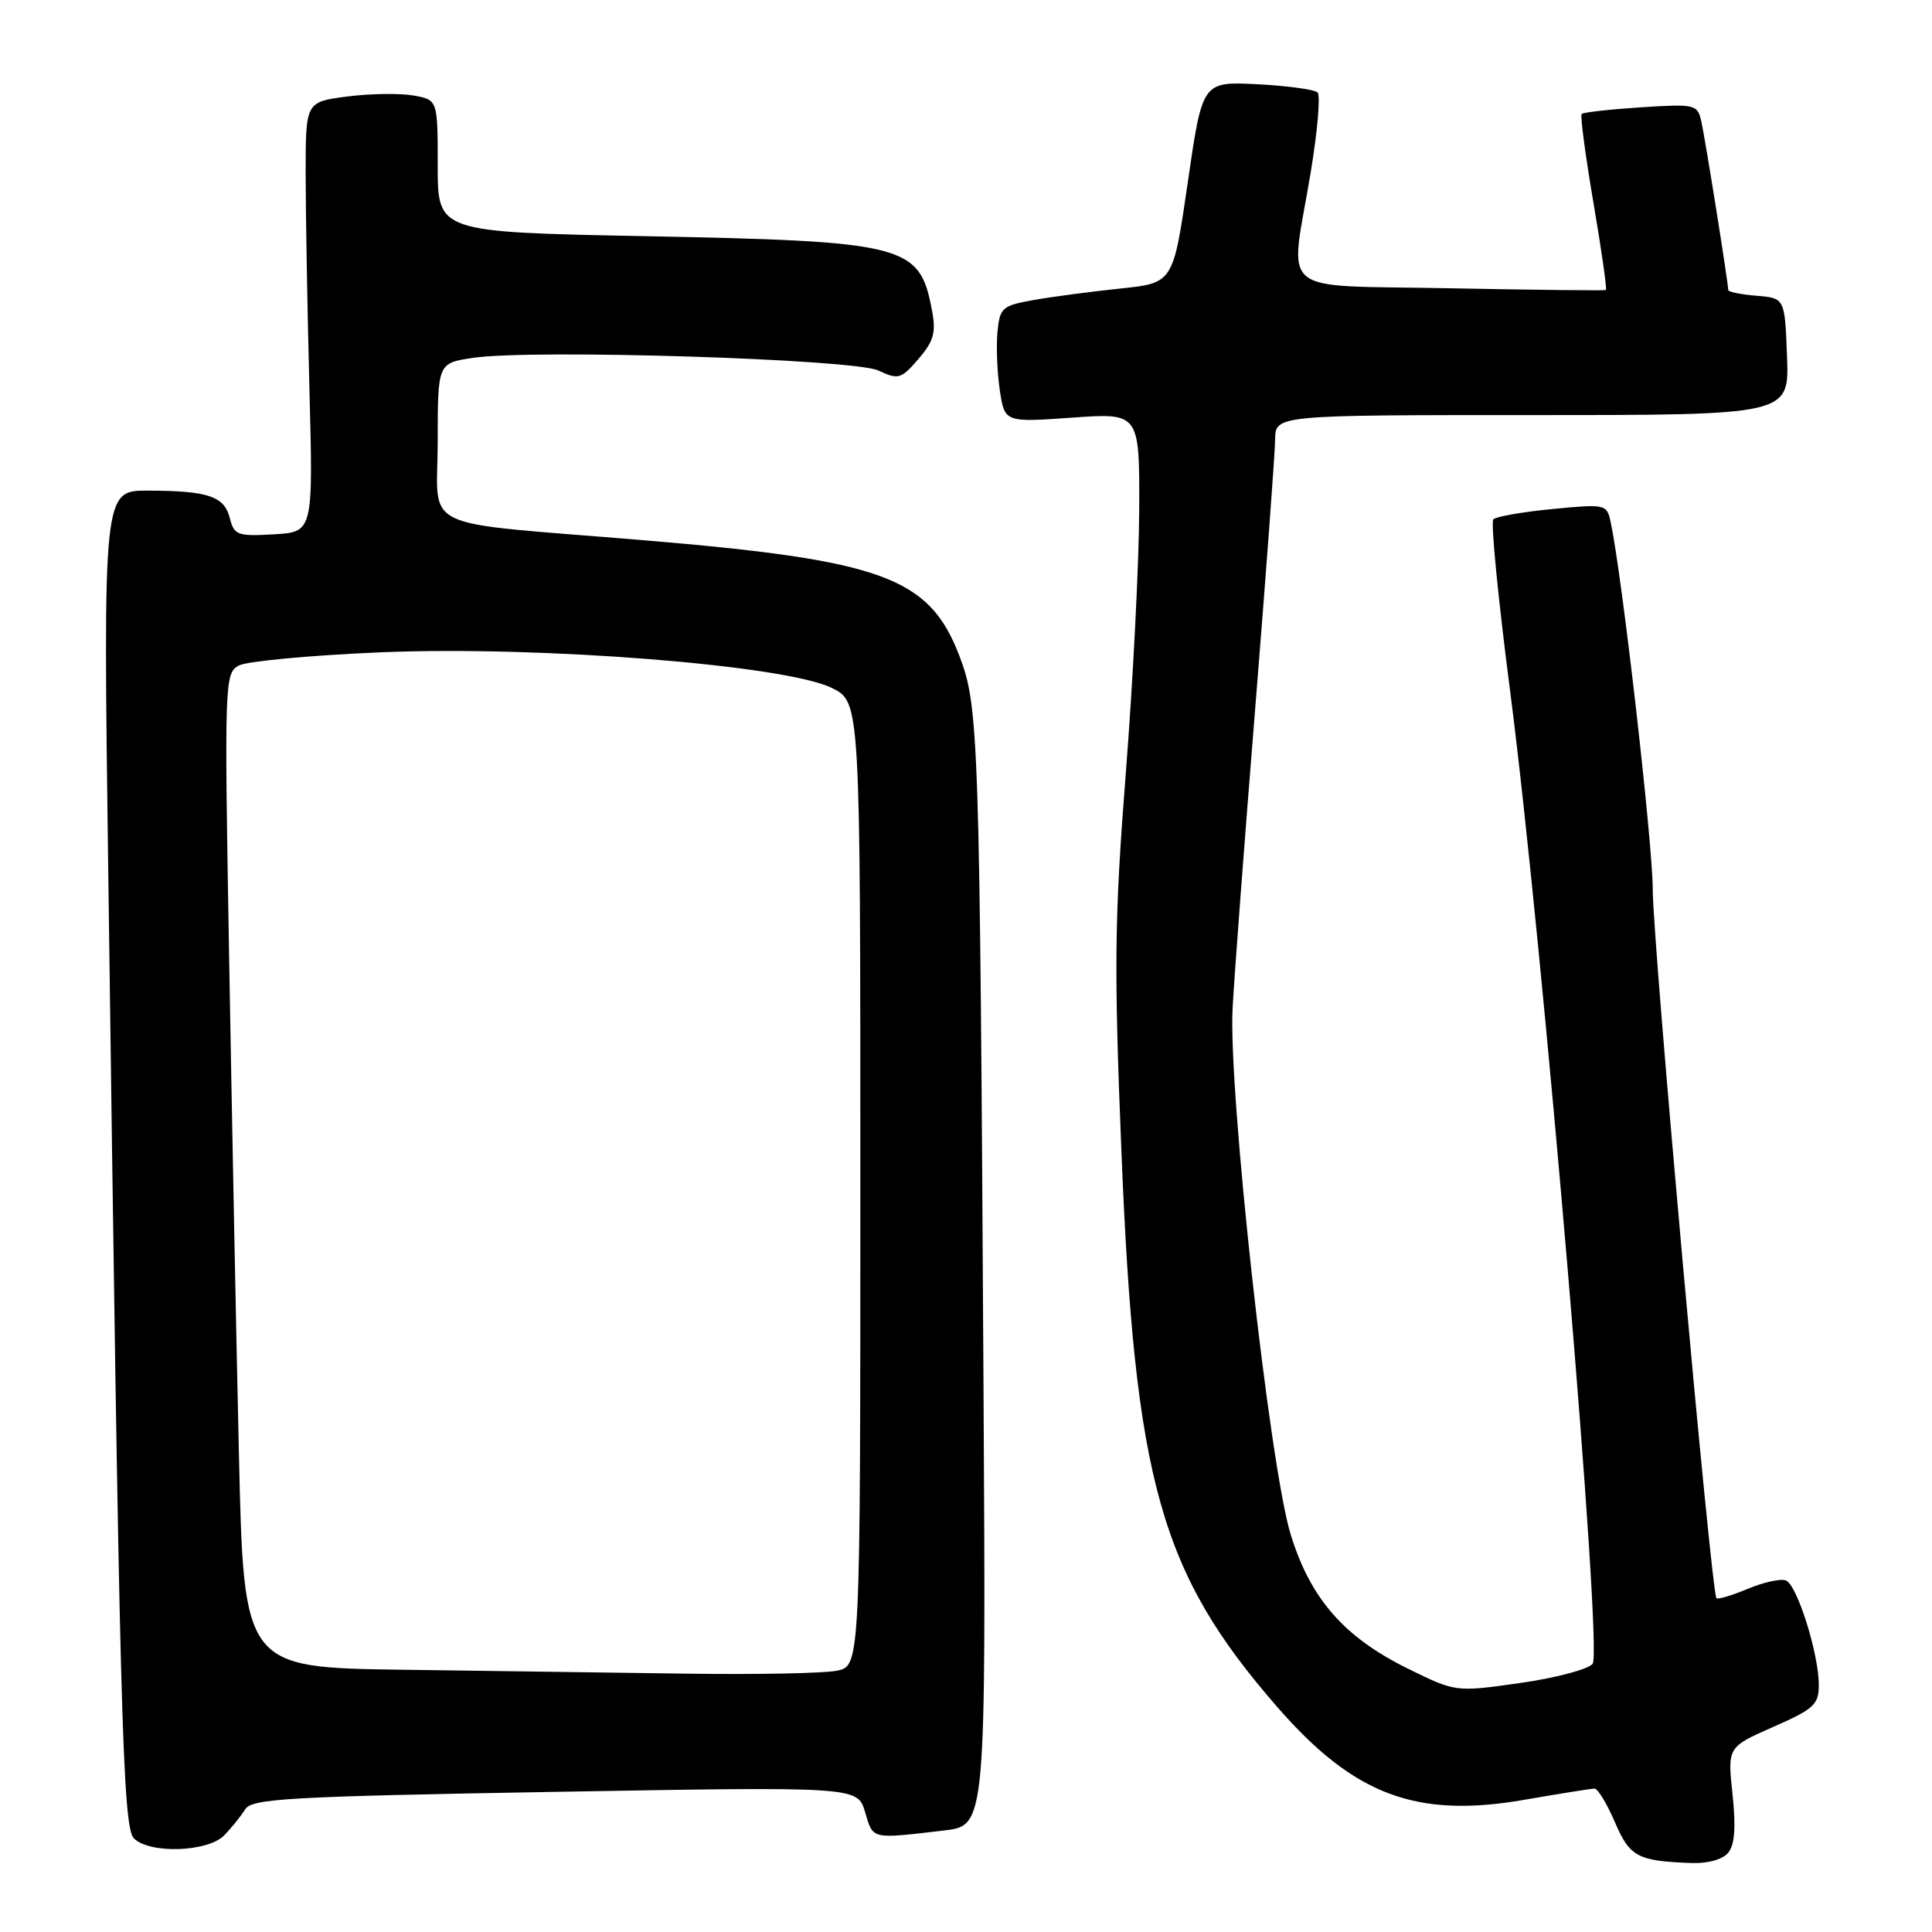 <?xml version="1.0" encoding="UTF-8" standalone="no"?>
<!DOCTYPE svg PUBLIC "-//W3C//DTD SVG 1.1//EN" "http://www.w3.org/Graphics/SVG/1.1/DTD/svg11.dtd" >
<svg xmlns="http://www.w3.org/2000/svg" xmlns:xlink="http://www.w3.org/1999/xlink" version="1.1" viewBox="0 0 256 256">
 <g >
 <path fill="currentColor"
d=" M 228.99 245.51 C 229.86 244.46 230.03 242.13 229.57 237.76 C 228.90 231.50 228.90 231.50 234.95 228.83 C 240.35 226.46 241.00 225.86 241.00 223.27 C 241.00 219.13 238.12 209.98 236.64 209.42 C 235.96 209.15 233.68 209.65 231.59 210.53 C 229.50 211.40 227.63 211.96 227.44 211.77 C 226.75 211.08 219.00 124.89 219.00 117.92 C 219.00 111.75 214.91 76.02 213.41 69.13 C 212.91 66.81 212.72 66.77 205.70 67.45 C 201.74 67.83 198.22 68.45 197.87 68.82 C 197.52 69.20 198.52 79.40 200.09 91.50 C 204.46 125.25 212.40 218.82 211.03 220.47 C 210.42 221.20 206.09 222.35 201.40 223.01 C 192.89 224.22 192.89 224.22 186.55 221.10 C 178.10 216.94 173.65 211.85 171.03 203.35 C 168.22 194.27 162.72 144.36 163.33 133.50 C 163.57 129.10 164.93 111.10 166.35 93.50 C 167.77 75.90 168.94 60.04 168.96 58.25 C 169.00 55.00 169.00 55.00 203.04 55.00 C 237.08 55.00 237.08 55.00 236.79 47.25 C 236.50 39.50 236.50 39.50 232.75 39.19 C 230.69 39.02 229.00 38.68 229.00 38.43 C 229.00 37.48 225.95 18.38 225.44 16.12 C 224.92 13.82 224.65 13.76 217.43 14.22 C 213.32 14.49 209.79 14.88 209.58 15.10 C 209.37 15.32 210.08 20.62 211.14 26.87 C 212.21 33.13 212.95 38.33 212.79 38.43 C 212.63 38.52 203.39 38.42 192.25 38.20 C 168.73 37.73 170.90 39.51 173.66 22.94 C 174.57 17.46 174.99 12.65 174.59 12.25 C 174.19 11.86 170.59 11.37 166.59 11.16 C 159.32 10.80 159.32 10.80 157.39 24.15 C 155.45 37.50 155.45 37.50 148.47 38.23 C 144.64 38.63 139.47 39.31 137.00 39.75 C 132.78 40.49 132.48 40.76 132.17 44.00 C 131.99 45.89 132.13 49.36 132.48 51.71 C 133.12 55.97 133.12 55.97 142.06 55.34 C 151.00 54.70 151.00 54.70 150.95 67.60 C 150.92 74.70 150.12 90.40 149.17 102.50 C 147.67 121.69 147.60 128.07 148.59 152.50 C 150.36 196.34 153.73 208.34 169.22 226.16 C 179.41 237.87 187.66 240.97 202.00 238.48 C 206.68 237.67 210.85 237.00 211.29 237.00 C 211.72 237.00 212.92 238.99 213.97 241.42 C 215.95 246.05 216.98 246.60 224.13 246.86 C 226.27 246.94 228.26 246.39 228.99 245.51 Z  M 29.75 243.16 C 30.71 242.15 31.95 240.61 32.50 239.73 C 33.38 238.32 38.43 238.04 73.57 237.43 C 113.63 236.73 113.63 236.73 114.63 240.12 C 115.71 243.77 115.35 243.69 125.08 242.55 C 130.65 241.90 130.65 241.90 130.32 183.70 C 129.82 97.36 129.70 93.59 127.11 86.87 C 123.10 76.45 116.95 74.22 85.00 71.56 C 54.83 69.05 58.00 70.58 58.00 58.50 C 58.00 48.12 58.00 48.12 62.66 47.42 C 70.54 46.24 113.09 47.57 116.37 49.09 C 119.05 50.34 119.39 50.24 121.70 47.56 C 123.73 45.21 124.05 44.06 123.49 41.12 C 121.86 32.42 120.13 31.97 85.25 31.29 C 58.00 30.75 58.00 30.75 58.00 21.99 C 58.00 13.22 58.00 13.22 54.75 12.65 C 52.96 12.34 49.02 12.40 46.00 12.79 C 40.50 13.50 40.50 13.50 40.50 23.00 C 40.50 28.23 40.73 41.05 41.00 51.50 C 41.50 70.50 41.50 70.50 36.28 70.80 C 31.46 71.08 31.02 70.91 30.45 68.65 C 29.72 65.75 27.58 65.03 19.59 65.01 C 13.67 65.00 13.67 65.00 14.34 115.25 C 15.82 226.44 16.24 242.09 17.74 243.59 C 19.83 245.69 27.61 245.41 29.75 243.16 Z  M 53.40 221.25 C 32.30 220.96 32.30 220.96 31.66 192.73 C 31.30 177.20 30.72 147.56 30.36 126.86 C 29.72 90.20 29.76 89.20 31.66 88.18 C 32.73 87.61 41.24 86.82 50.56 86.43 C 71.68 85.56 104.17 88.14 110.25 91.17 C 114.00 93.04 114.00 93.04 114.00 156.90 C 114.00 220.75 114.00 220.75 110.88 221.38 C 109.16 221.72 100.27 221.90 91.12 221.77 C 81.98 221.65 65.00 221.41 53.40 221.25 Z "/>
</g>
</svg>